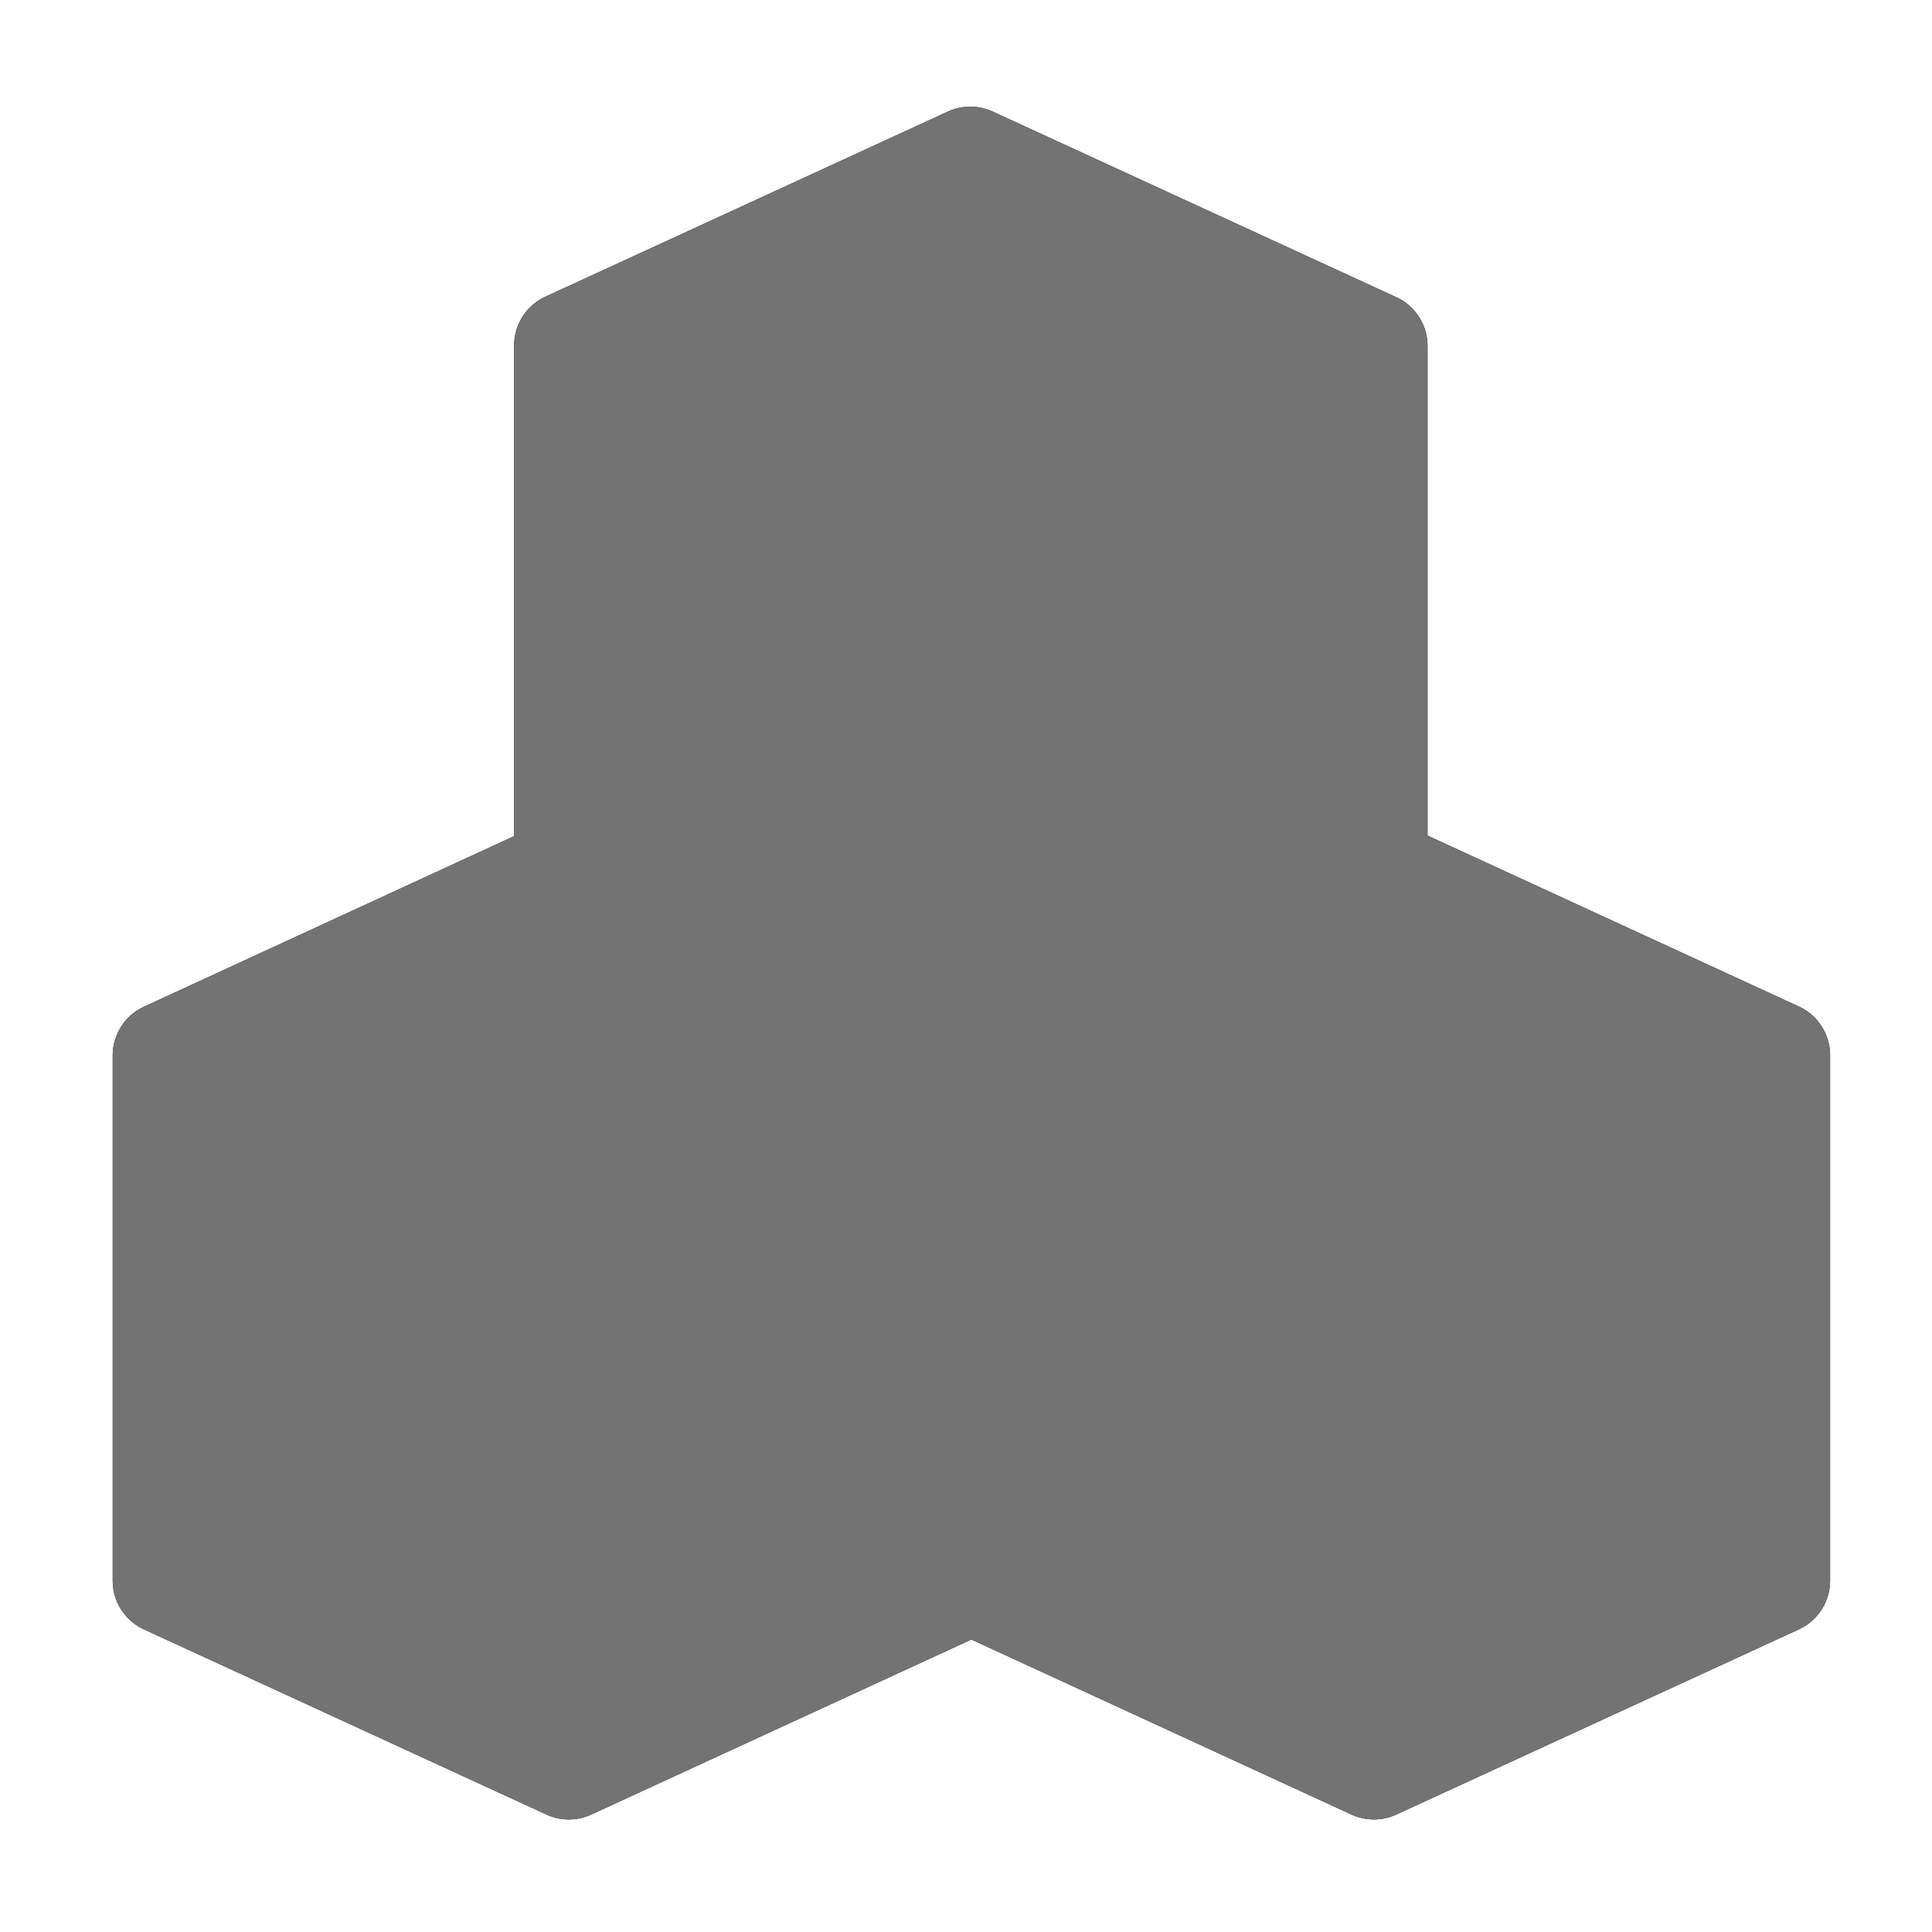 <svg id="blocks-group-line" xmlns="http://www.w3.org/2000/svg" xmlns:xlink="http://www.w3.org/1999/xlink" width="36" height="36" viewBox="0 0 36 36">
  <defs>
    <clipPath id="clip-path">
      <path id="Mask" d="M23.08,31.822,16,28.562l-7.08,3.26a1,1,0,0,1-.84,0l-7.5-3.45a1,1,0,0,1-.58-.91v-9.78a1,1,0,0,1,.58-.91l6.9-3.18V4.452a1,1,0,0,1,.58-.91l7.5-3.45a1,1,0,0,1,.84,0l7.5,3.45a1,1,0,0,1,.6.9v9.14l6.93,3.19a1,1,0,0,1,.571.91v9.78a1,1,0,0,1-.58.91l-7.5,3.45a1,1,0,0,1-.841,0Z" transform="translate(0.1 0.988)"/>
    </clipPath>
  </defs>
  <g id="color" transform="translate(2 1)">
    <path id="Mask-2" data-name="Mask" d="M23.08,31.822,16,28.562l-7.08,3.26a1,1,0,0,1-.84,0l-7.5-3.45a1,1,0,0,1-.58-.91v-9.78a1,1,0,0,1,.58-.91l6.9-3.18V4.452a1,1,0,0,1,.58-.91l7.5-3.45a1,1,0,0,1,.84,0l7.5,3.45a1,1,0,0,1,.6.9v9.14l6.93,3.19a1,1,0,0,1,.571.91v9.78a1,1,0,0,1-.58.91l-7.5,3.45a1,1,0,0,1-.841,0Z" transform="translate(0.1 0.988)"/>
    <g id="color-2" data-name="color" clip-path="url(#clip-path)">
      <g id="color-3" data-name="color" transform="translate(-2 -1)">
        <rect id="Rectangle" width="36" height="36" fill="#737373"/>
      </g>
    </g>
  </g>
</svg>
